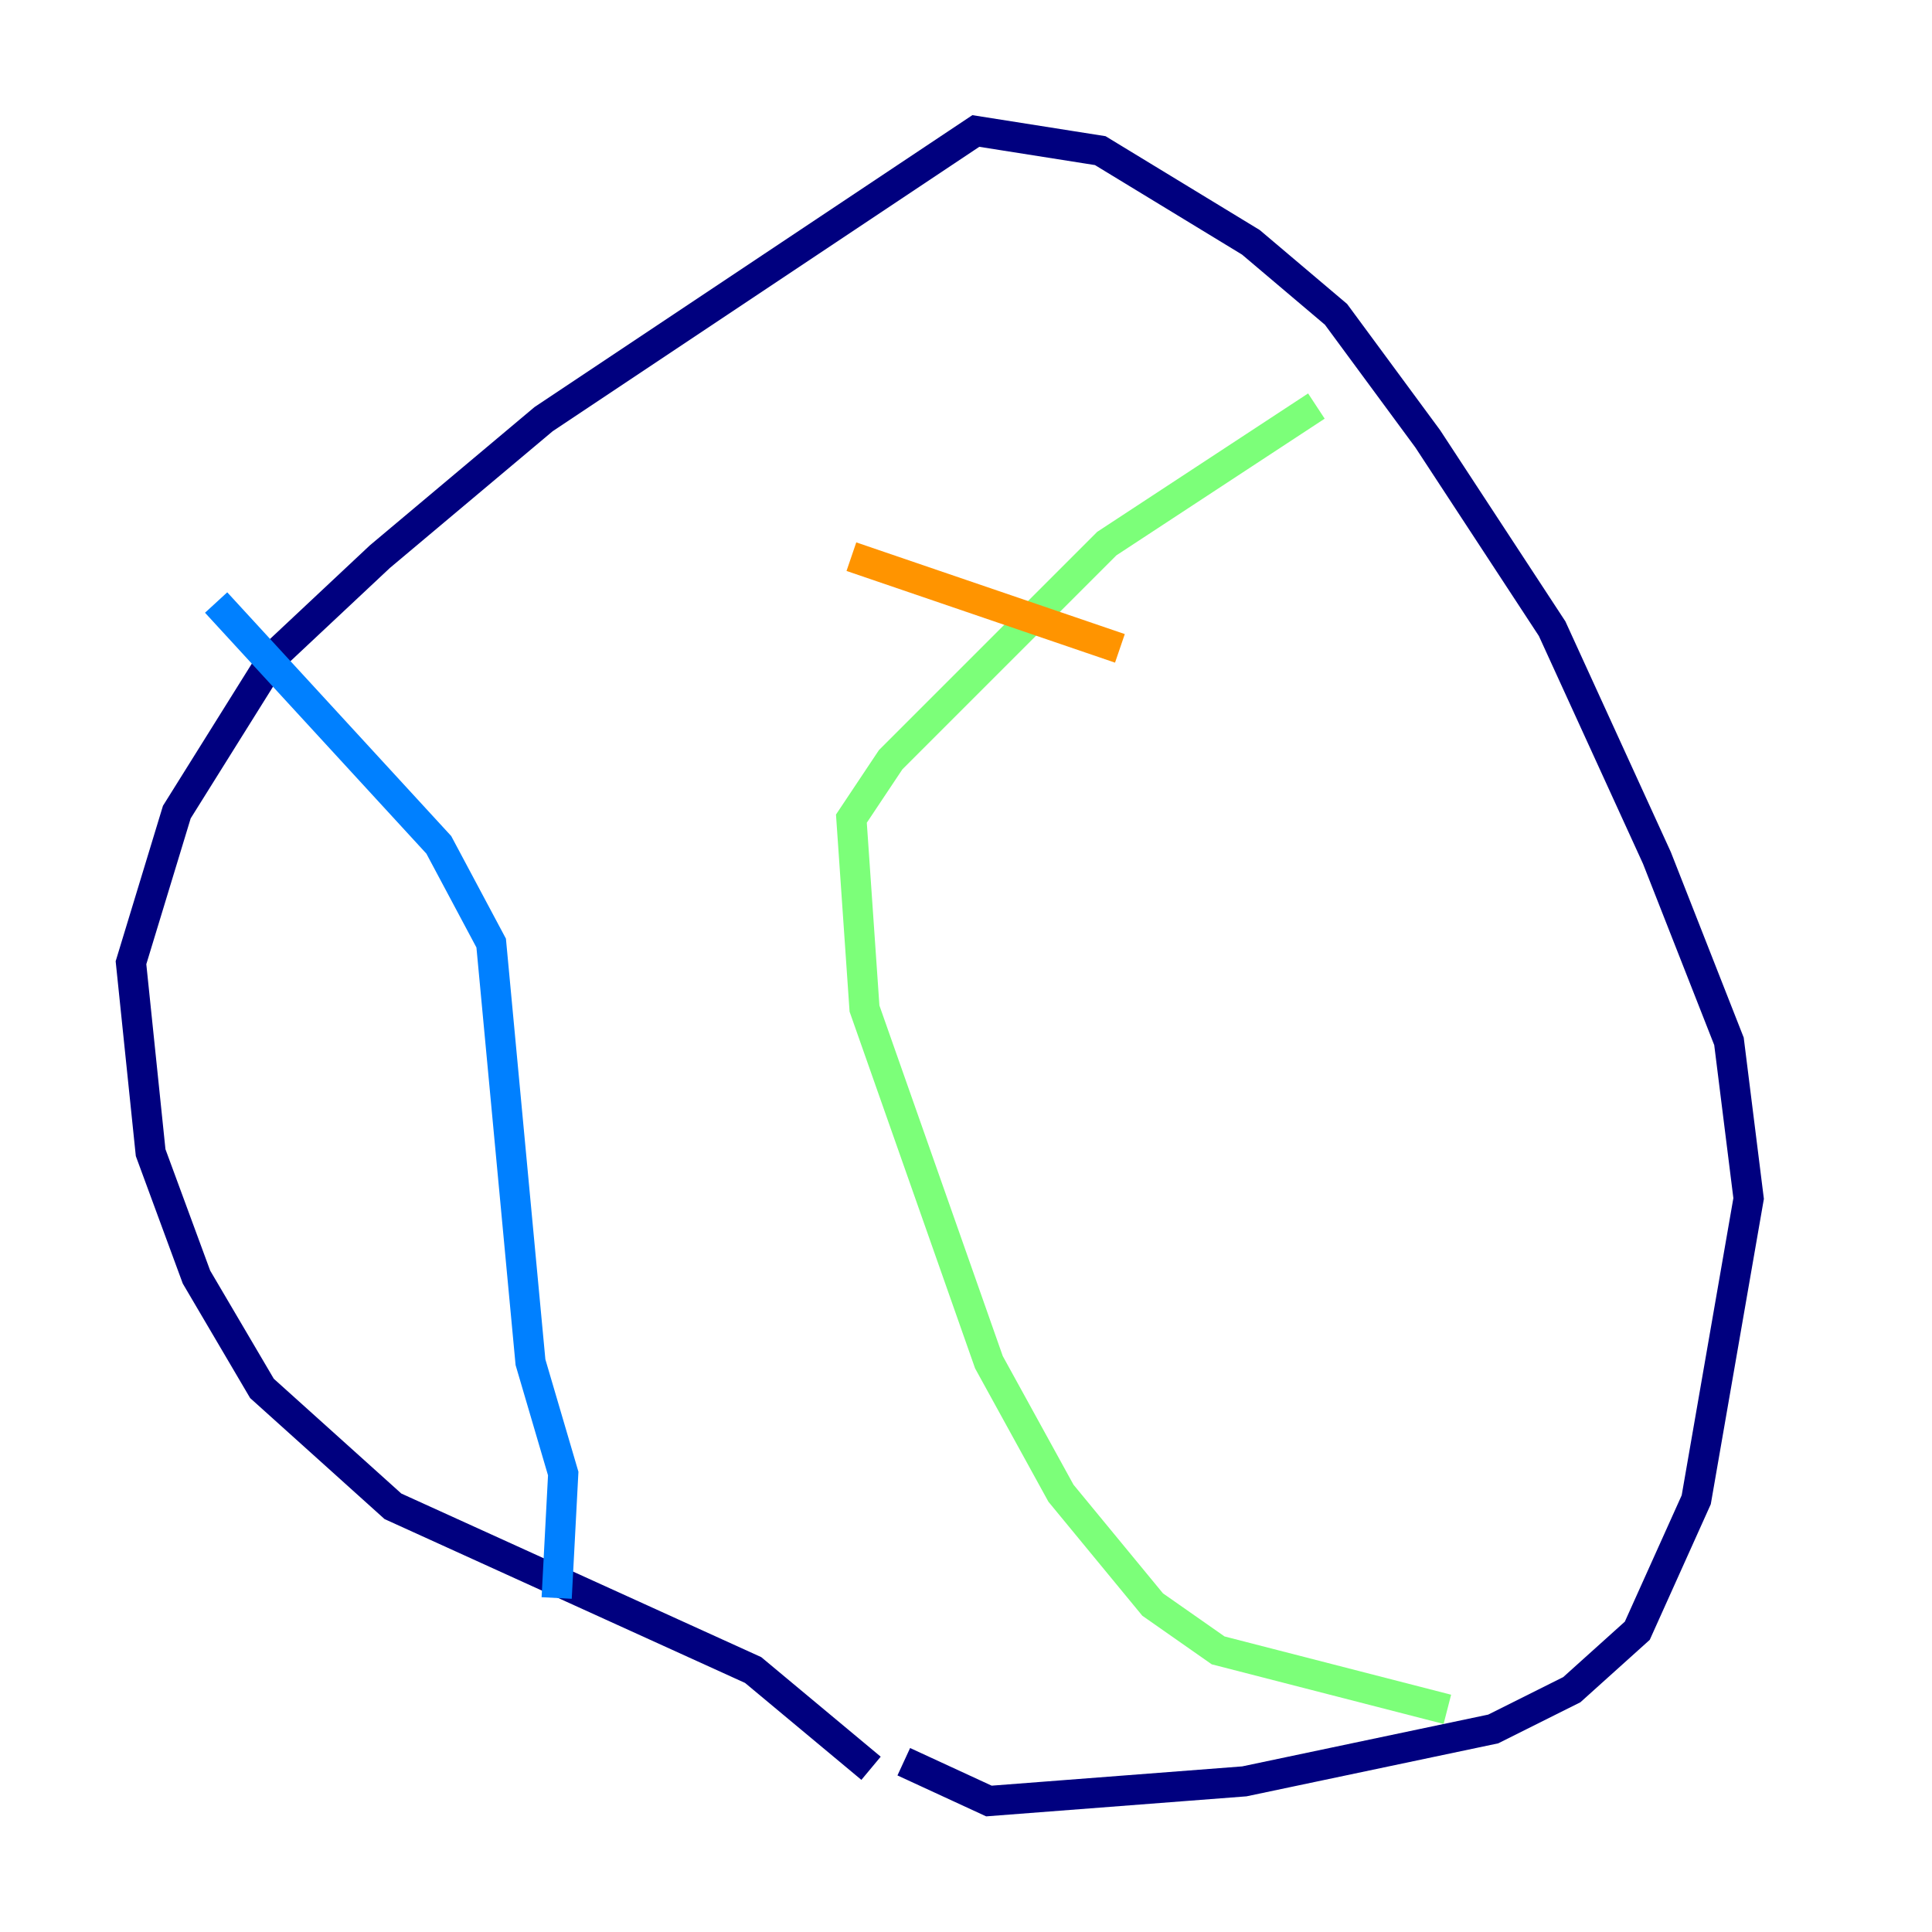 <?xml version="1.0" encoding="utf-8" ?>
<svg baseProfile="tiny" height="128" version="1.2" viewBox="0,0,128,128" width="128" xmlns="http://www.w3.org/2000/svg" xmlns:ev="http://www.w3.org/2001/xml-events" xmlns:xlink="http://www.w3.org/1999/xlink"><defs /><polyline fill="none" points="57.709,117.153 49.898,110.644 26.034,99.797 17.356,91.986 13.017,84.61 9.98,76.366 8.678,63.783 11.715,53.803 18.224,43.39 25.166,36.881 36.014,27.77 64.651,8.678 72.895,9.98 82.875,16.054 88.515,20.827 94.59,29.071 102.834,41.654 109.776,56.841 114.549,68.99 115.851,79.403 112.38,99.363 108.475,108.041 104.136,111.946 98.929,114.549 82.441,118.02 65.519,119.322 59.878,116.719" stroke="#00007f" stroke-width="2" /><polyline fill="none" points="36.881,105.871 37.315,97.627 35.146,90.251 32.542,62.481 29.071,55.973 14.319,39.919" stroke="#0080ff" stroke-width="2" /><polyline fill="none" points="95.891,113.248 80.705,109.342 76.366,106.305 70.291,98.929 65.519,90.251 57.275,66.82 56.407,54.237 59.01,50.332 73.329,36.014 87.214,26.902" stroke="#7cff79" stroke-width="2" /><polyline fill="none" points="56.407,36.881 74.197,42.956" stroke="#ff9400" stroke-width="2" /><polyline fill="none" points="50.332,72.027 50.332,72.027" stroke="#7f0000" stroke-width="2" /></svg>